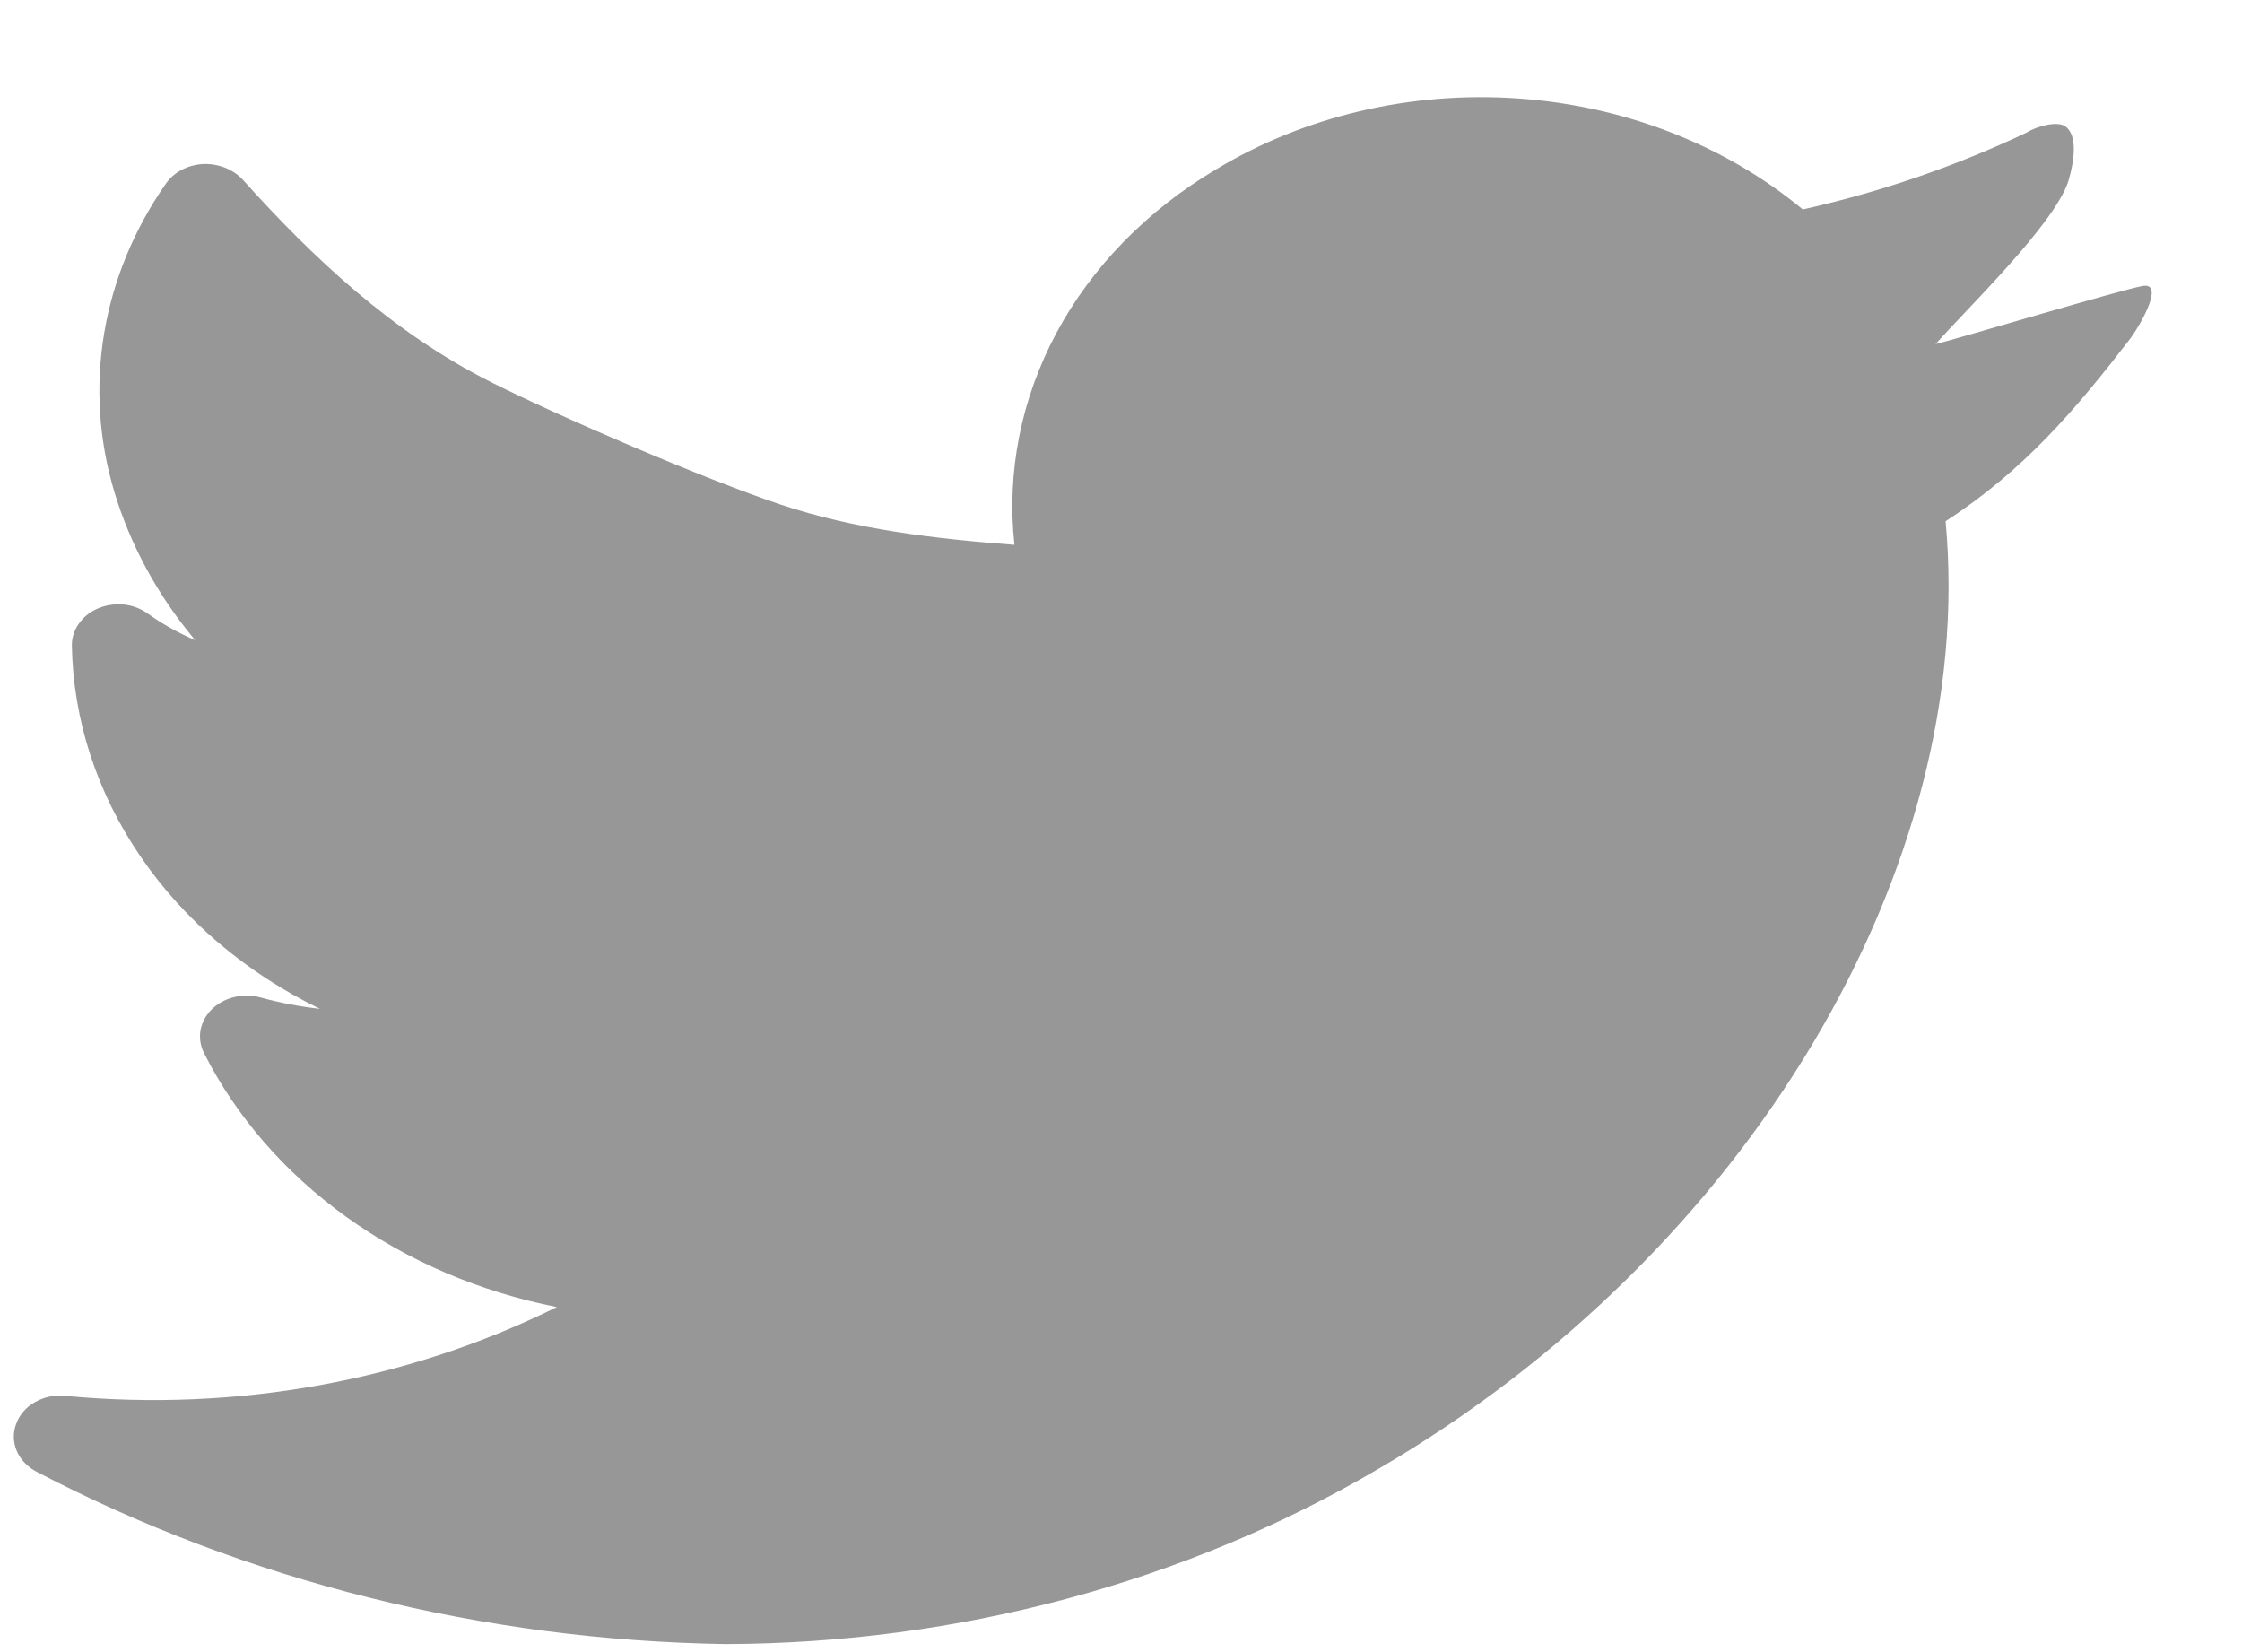 <svg width="19" height="14" viewBox="0 0 19 14" fill="none" xmlns="http://www.w3.org/2000/svg">
<path d="M18.161 2.423C17.996 2.449 16.576 2.875 16.403 2.916C16.672 2.613 17.399 1.911 17.526 1.543C17.582 1.358 17.607 1.146 17.503 1.071C17.439 1.025 17.271 1.064 17.176 1.123C16.576 1.408 15.938 1.627 15.278 1.775C14.617 1.227 13.763 0.895 12.858 0.834C11.953 0.772 11.051 0.985 10.303 1.437C9.72 1.784 9.253 2.262 8.953 2.821C8.653 3.381 8.53 4.001 8.597 4.617C7.919 4.566 7.242 4.485 6.616 4.276C5.976 4.062 4.742 3.532 4.149 3.232C3.326 2.816 2.655 2.189 2.055 1.52C2.014 1.477 1.963 1.443 1.904 1.42C1.846 1.398 1.783 1.387 1.719 1.39C1.655 1.394 1.593 1.411 1.538 1.44C1.482 1.47 1.436 1.511 1.404 1.559C1.135 1.946 0.958 2.375 0.883 2.823C0.808 3.271 0.837 3.727 0.968 4.165C1.104 4.619 1.337 5.047 1.654 5.425C1.511 5.363 1.376 5.288 1.253 5.2C1.195 5.158 1.125 5.131 1.05 5.123C0.976 5.116 0.901 5.126 0.833 5.155C0.765 5.183 0.708 5.228 0.669 5.284C0.629 5.34 0.608 5.404 0.609 5.47C0.62 6.1 0.821 6.717 1.19 7.257C1.559 7.798 2.083 8.243 2.711 8.549C2.539 8.53 2.37 8.497 2.205 8.452C2.132 8.433 2.055 8.432 1.982 8.45C1.909 8.468 1.843 8.505 1.793 8.555C1.743 8.605 1.711 8.666 1.699 8.732C1.688 8.798 1.699 8.866 1.73 8.926C2.003 9.465 2.416 9.939 2.935 10.312C3.454 10.686 4.065 10.947 4.719 11.076C3.455 11.703 2 11.966 0.557 11.829C0.466 11.819 0.374 11.837 0.298 11.881C0.221 11.924 0.164 11.99 0.137 12.067C0.108 12.143 0.111 12.225 0.144 12.3C0.177 12.374 0.239 12.436 0.318 12.476C2.085 13.398 4.094 13.9 6.149 13.932C8.12 13.926 10.046 13.409 11.684 12.446C14.811 10.622 16.76 7.347 16.488 4.417C17.157 3.982 17.591 3.469 18.058 2.863C18.154 2.729 18.338 2.396 18.161 2.423Z" fill="#979797"/>
</svg>
